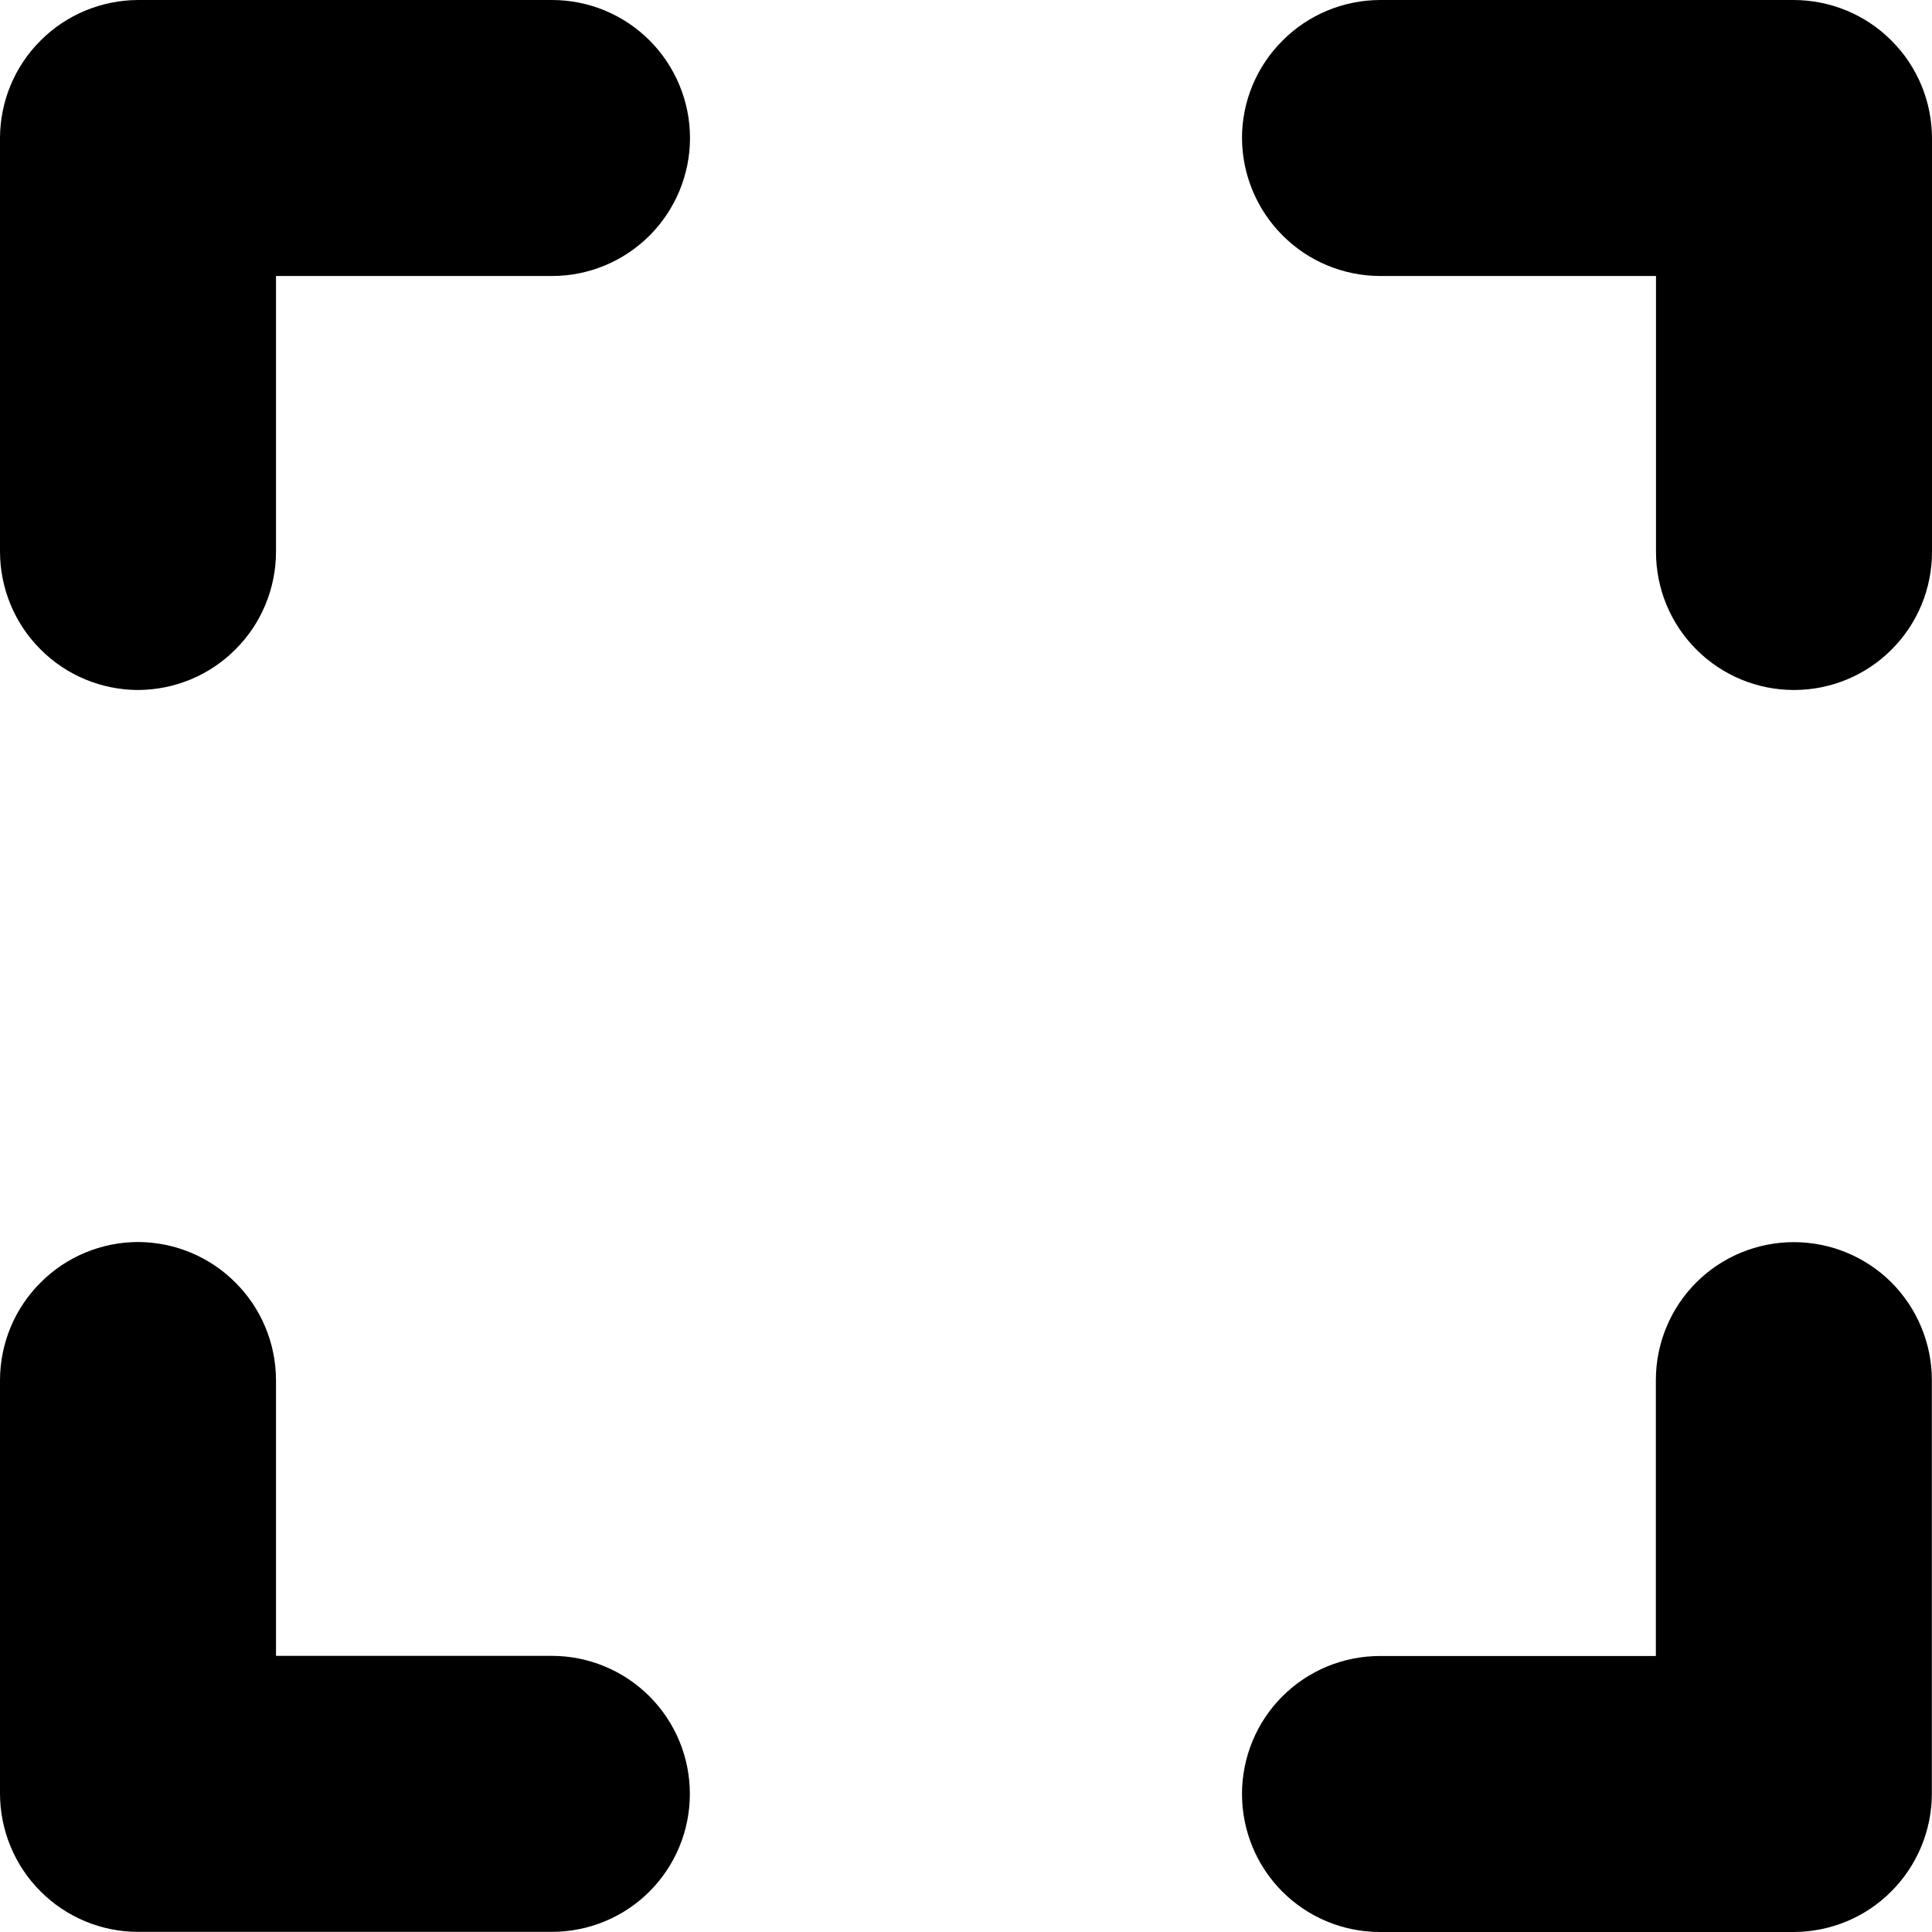 <svg width="14" height="14" viewBox="0 0 14 14" fill="none" xmlns="http://www.w3.org/2000/svg">
<path d="M1 9C0.735 9.001 0.481 9.106 0.294 9.294C0.106 9.481 0.001 9.735 0 10V12.999C0.001 13.264 0.106 13.518 0.294 13.706C0.481 13.893 0.735 13.999 1 13.999H3.999C4.264 13.999 4.519 13.894 4.706 13.707C4.894 13.519 4.999 13.265 4.999 12.999C4.999 12.734 4.894 12.48 4.706 12.292C4.519 12.105 4.264 11.999 3.999 11.999H2V10C1.999 9.735 1.894 9.481 1.706 9.294C1.519 9.106 1.265 9.001 1 9ZM1 5C1.265 4.999 1.519 4.894 1.706 4.706C1.894 4.519 1.999 4.265 2 4V2H4C4.265 2 4.519 1.895 4.707 1.707C4.894 1.52 5 1.265 5 1C5 0.735 4.894 0.48 4.707 0.293C4.519 0.105 4.265 0 4 0H1.001C0.736 0.001 0.481 0.106 0.294 0.294C0.106 0.481 0.001 0.735 0 1V3.999C0.001 4.264 0.106 4.519 0.294 4.706C0.481 4.894 0.735 4.999 1 5V5ZM11.999 12H10C9.734 12 9.48 12.105 9.292 12.293C9.105 12.48 9 12.735 9 13C9 13.265 9.105 13.52 9.292 13.707C9.48 13.895 9.734 14 10 14H12.999C13.264 13.999 13.518 13.894 13.705 13.706C13.892 13.519 13.998 13.265 13.999 13V10.001C13.999 9.735 13.893 9.481 13.706 9.293C13.518 9.106 13.264 9.001 12.999 9.001C12.734 9.001 12.479 9.106 12.292 9.293C12.104 9.481 11.999 9.735 11.999 10.001L11.999 12ZM9 1C9.001 1.265 9.107 1.519 9.294 1.706C9.481 1.894 9.735 1.999 10 2H12V4C12 4.265 12.105 4.52 12.293 4.707C12.48 4.895 12.735 5 13 5C13.265 5 13.52 4.895 13.707 4.707C13.895 4.52 14 4.265 14 4V1.001C13.999 0.735 13.894 0.481 13.706 0.294C13.519 0.106 13.265 0.001 12.999 0H10C9.735 0.001 9.481 0.106 9.294 0.294C9.106 0.481 9 0.735 9 1H9Z" fill="black"/>
</svg>
